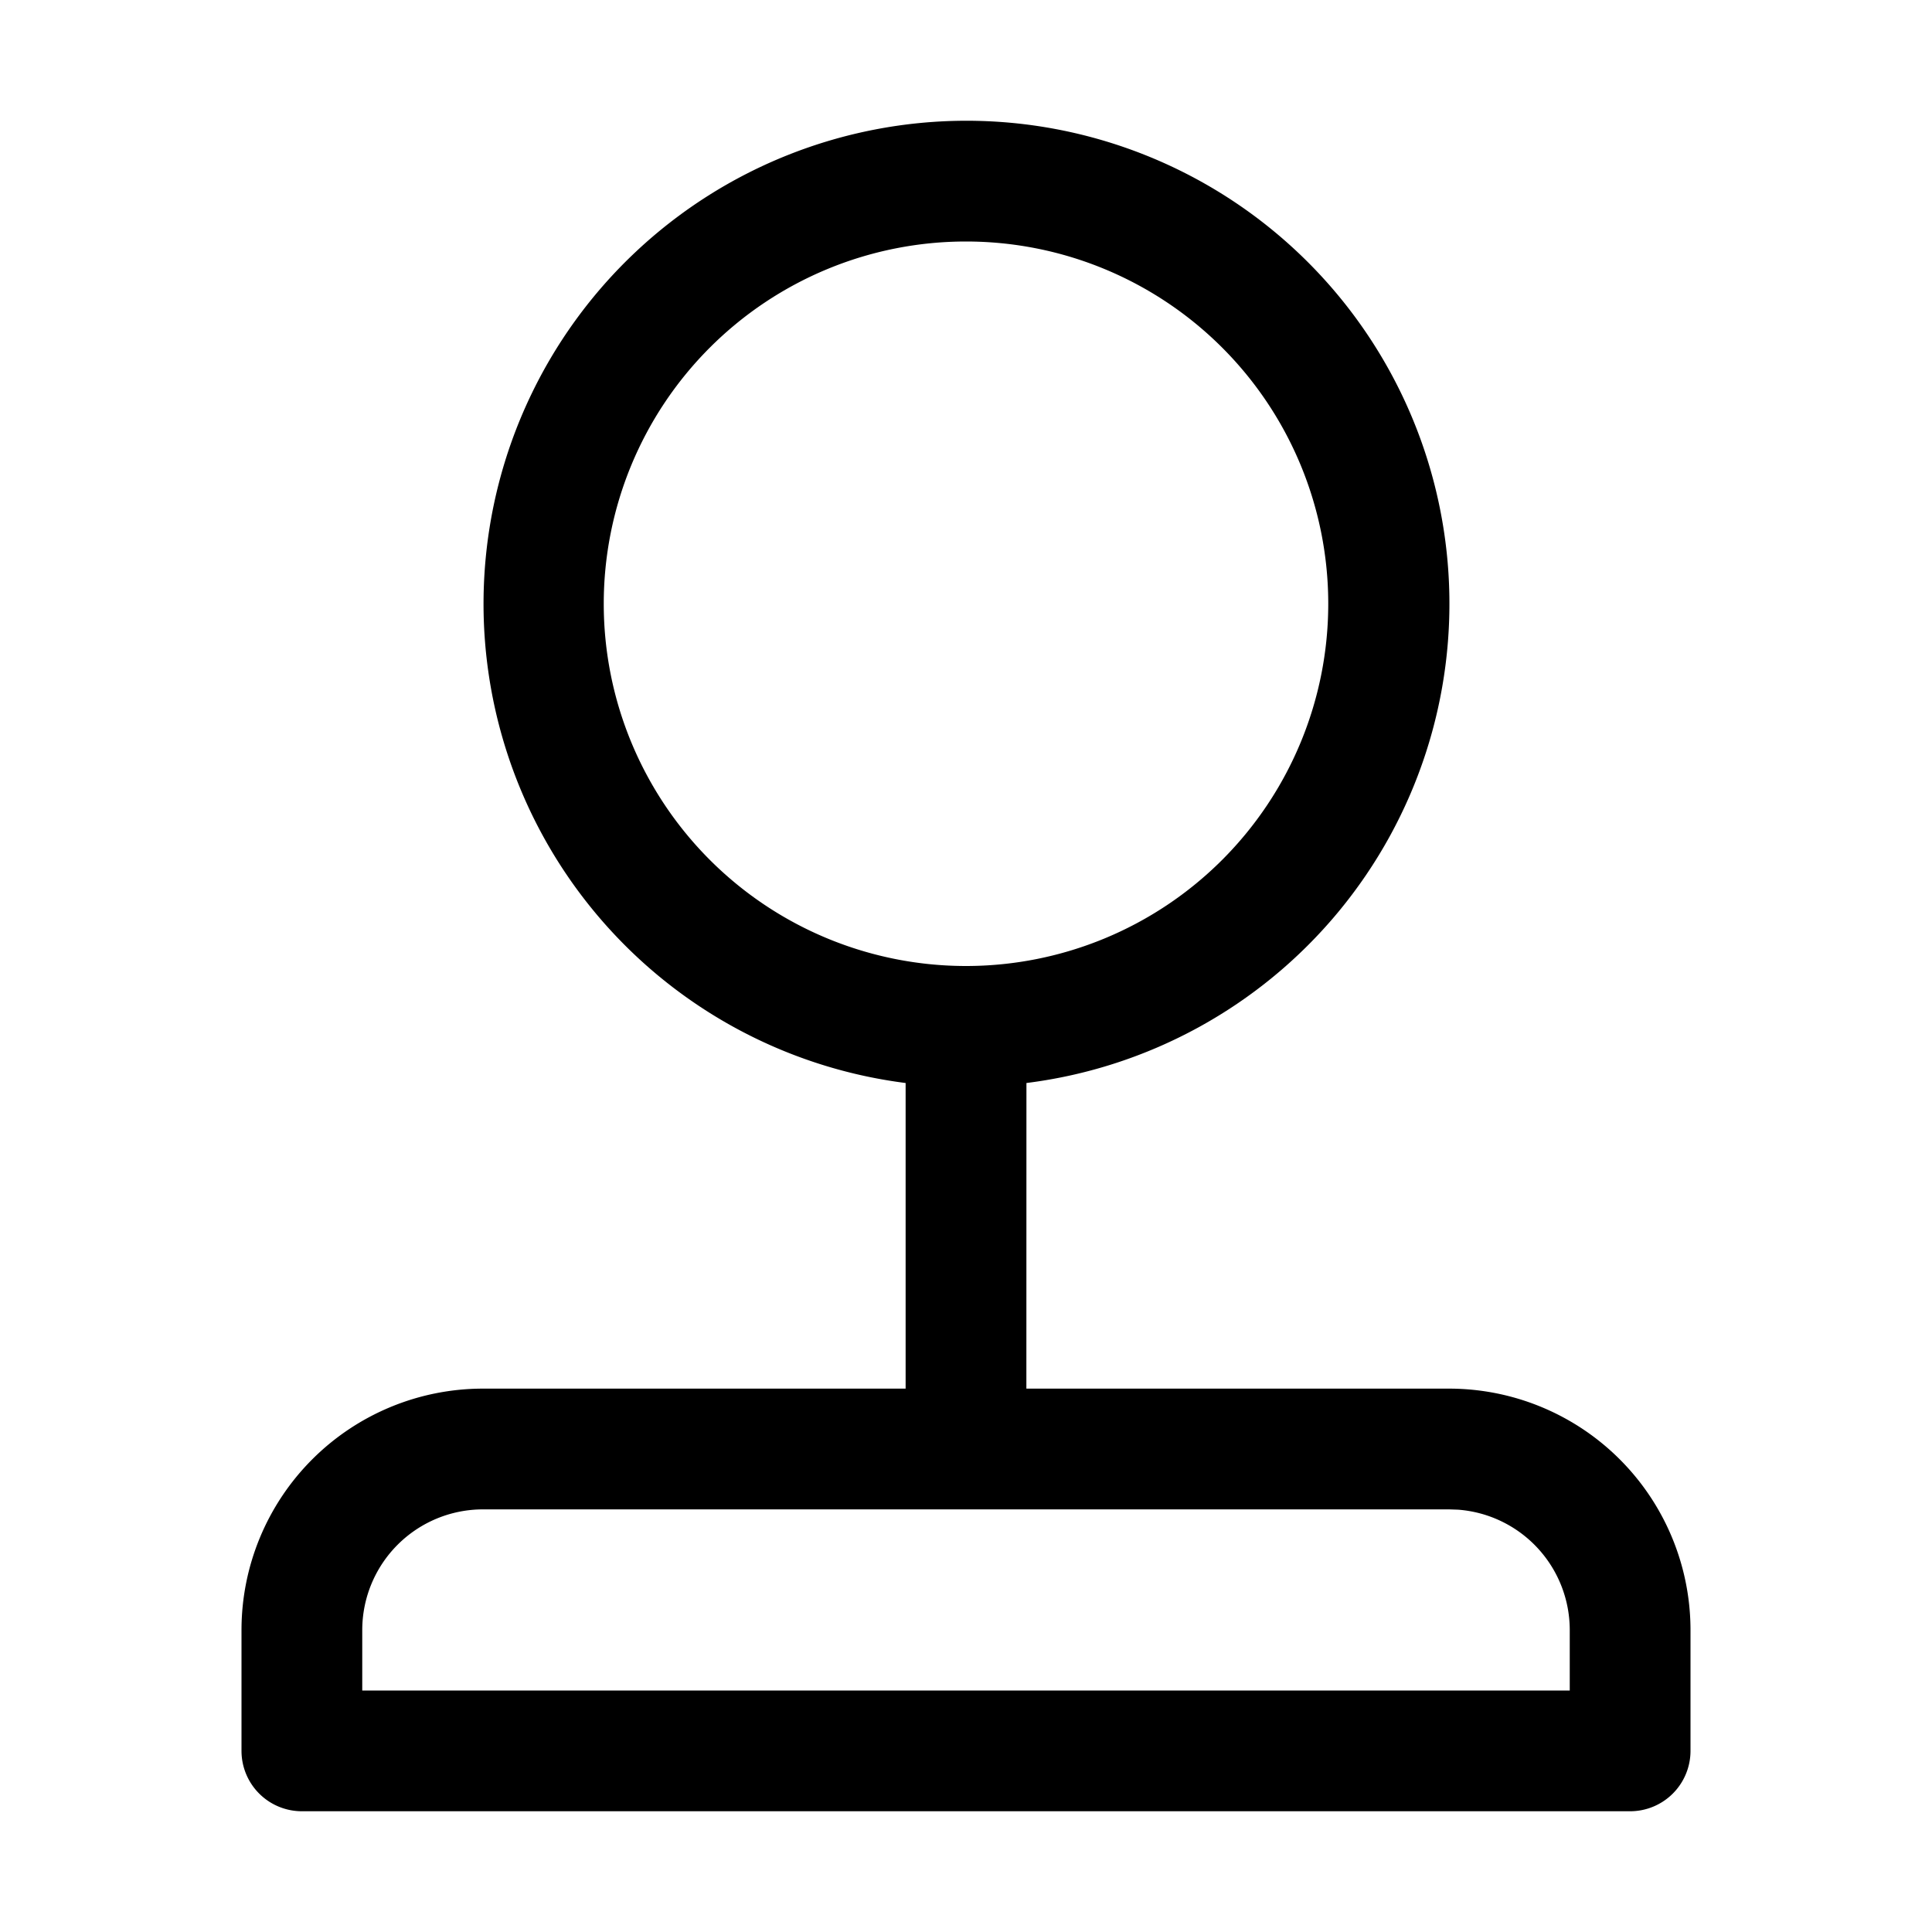 <svg xmlns="http://www.w3.org/2000/svg" viewBox="0 0 32 32"><path fill="currentColor" d="M16 2a8 8 0 0 1 1.001 15.938L17 23h7a4 4 0 0 1 4 4v2a1 1 0 0 1-1 1H5a1 1 0 0 1-1-1v-2a4 4 0 0 1 4-4h7v-5.062A8.001 8.001 0 0 1 16 2m8 23H8a2 2 0 0 0-2 2v1h20v-1a2 2 0 0 0-1.85-1.995zM16 4a6 6 0 1 0 0 12 6 6 0 0 0 0-12"/></svg>